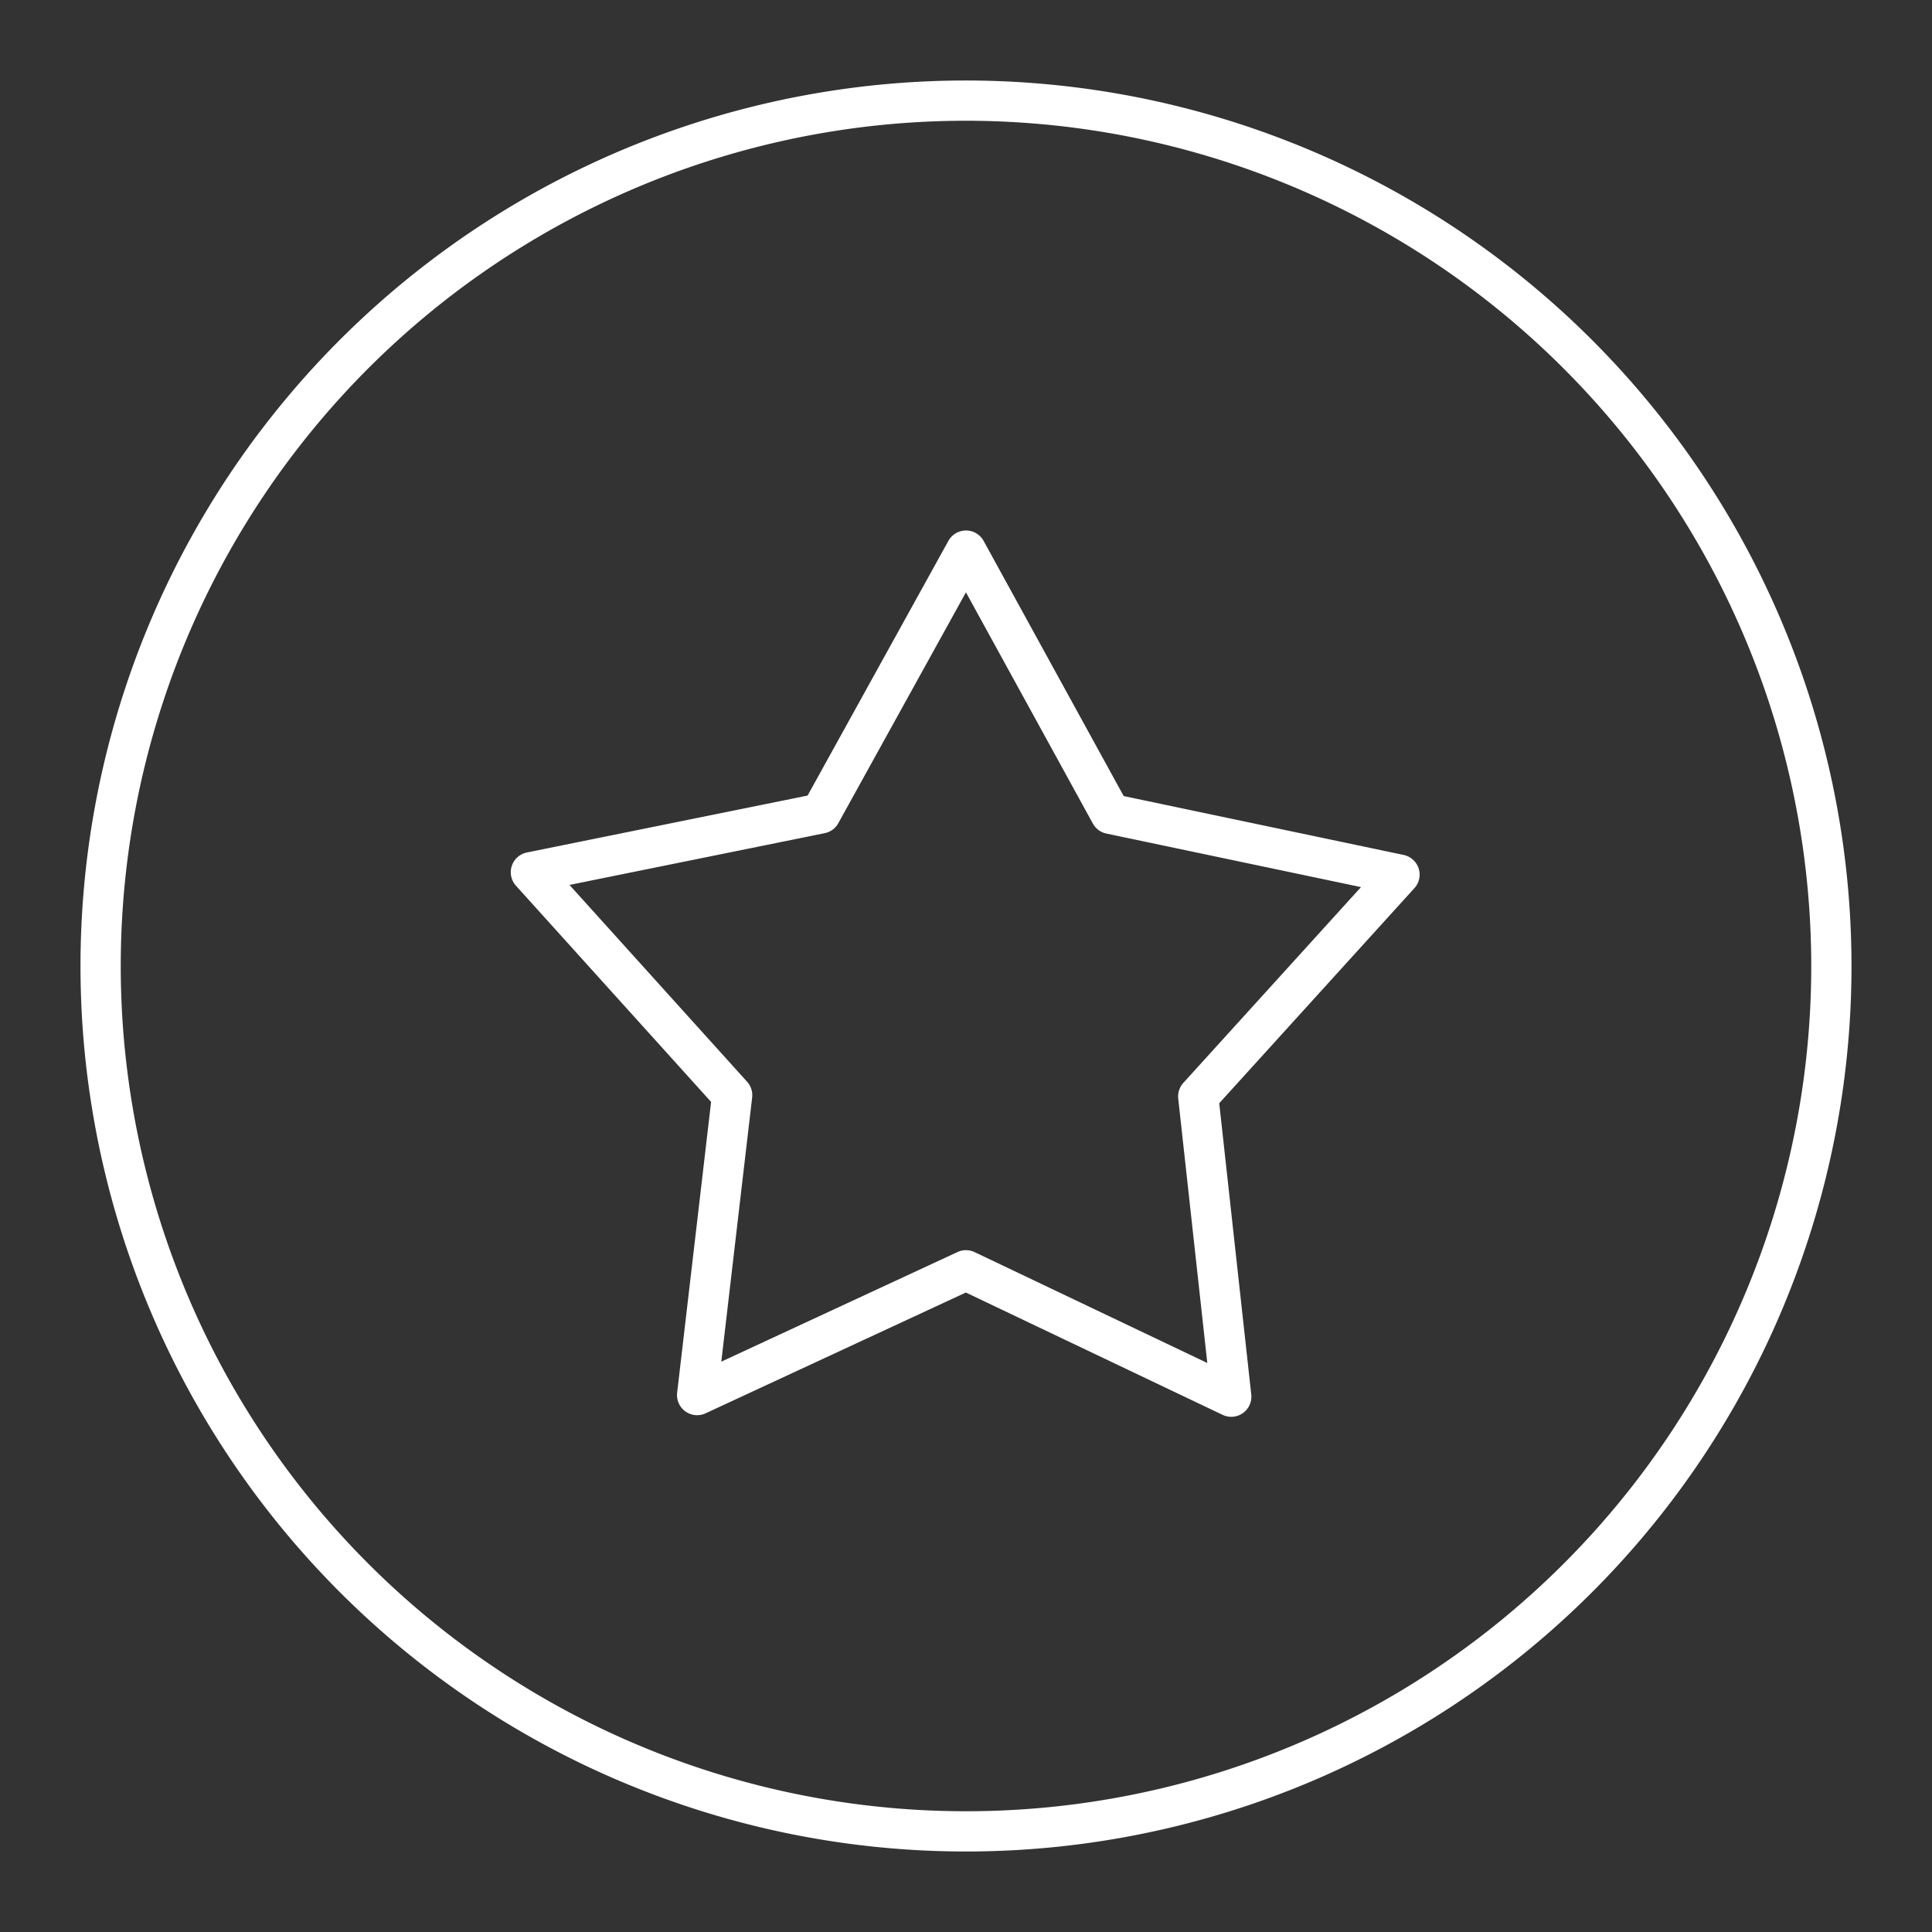 <svg id="Layer_2" data-name="Layer 2" xmlns="http://www.w3.org/2000/svg" viewBox="0 0 48 48"><rect x="0" y="0" width="48" height="48" fill="#333333" stroke="none"/><defs><style>.cls-1{fill:none;stroke:#fff;stroke-linecap:round;stroke-linejoin:round;}</style></defs><path class="cls-1" d="M24,2.5A21.5,21.5,0,1,0,45.5,24,21.51,21.51,0,0,0,24,2.5Zm0,11.18,3.59,6.54,7.18,1.51-5,5.51.82,7.46L24,31.56l-6.68,3.1.87-7.45-5-5.54,7.2-1.46L24,13.68Z"/></svg>